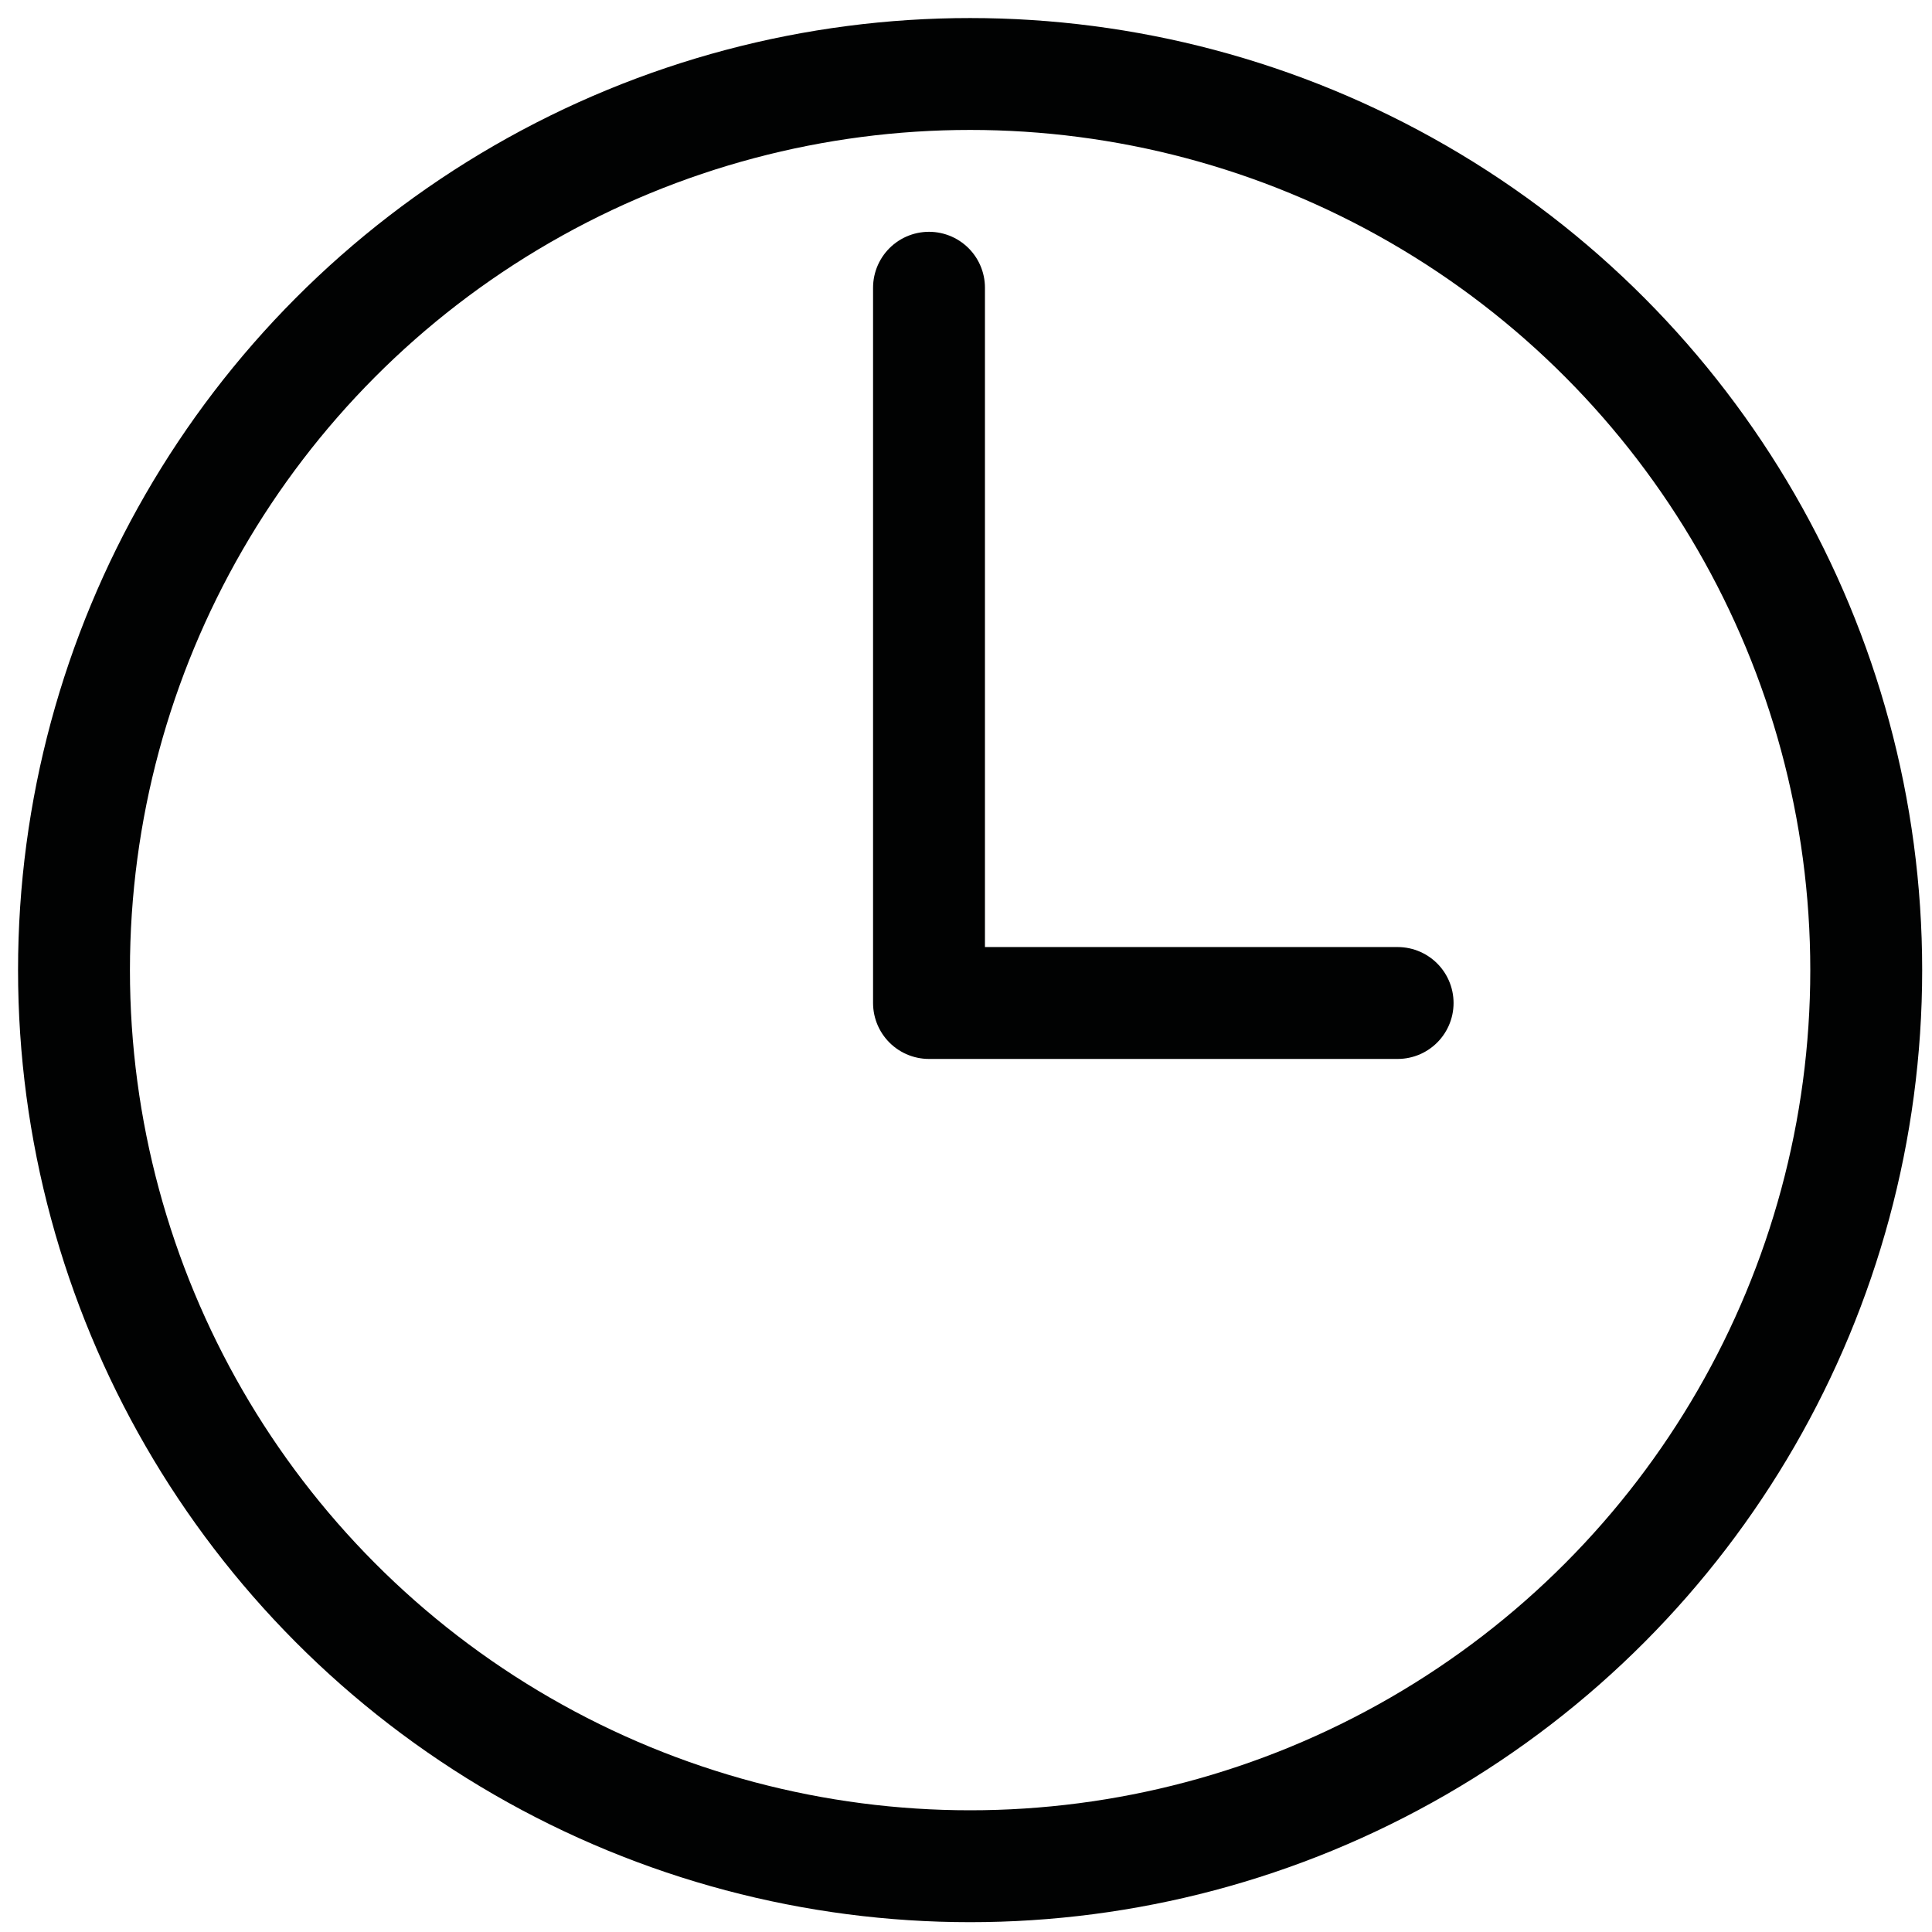 <?xml version="1.0" encoding="utf-8"?>
<!-- Generator: Adobe Illustrator 19.1.0, SVG Export Plug-In . SVG Version: 6.00 Build 0)  -->
<svg version="1.1" id="Layer_1" xmlns="http://www.w3.org/2000/svg" xmlns:xlink="http://www.w3.org/1999/xlink" x="0px" y="0px"
	 viewBox="0 0 23.5 23.5" style="enable-background:new 0 0 23.5 23.5;" xml:space="preserve">
<style type="text/css">
	.st0{fill:none;stroke:#010202;stroke-width:1.361;stroke-linecap:round;stroke-linejoin:round;stroke-miterlimit:10;}
</style>
<g>
	<polyline class="st0" points="17,12.2 11.3,12.2 11.3,3.5 	"/>
	<circle class="st0" cx="11.8" cy="11.8" r="10.9"/>
</g>
</svg>
